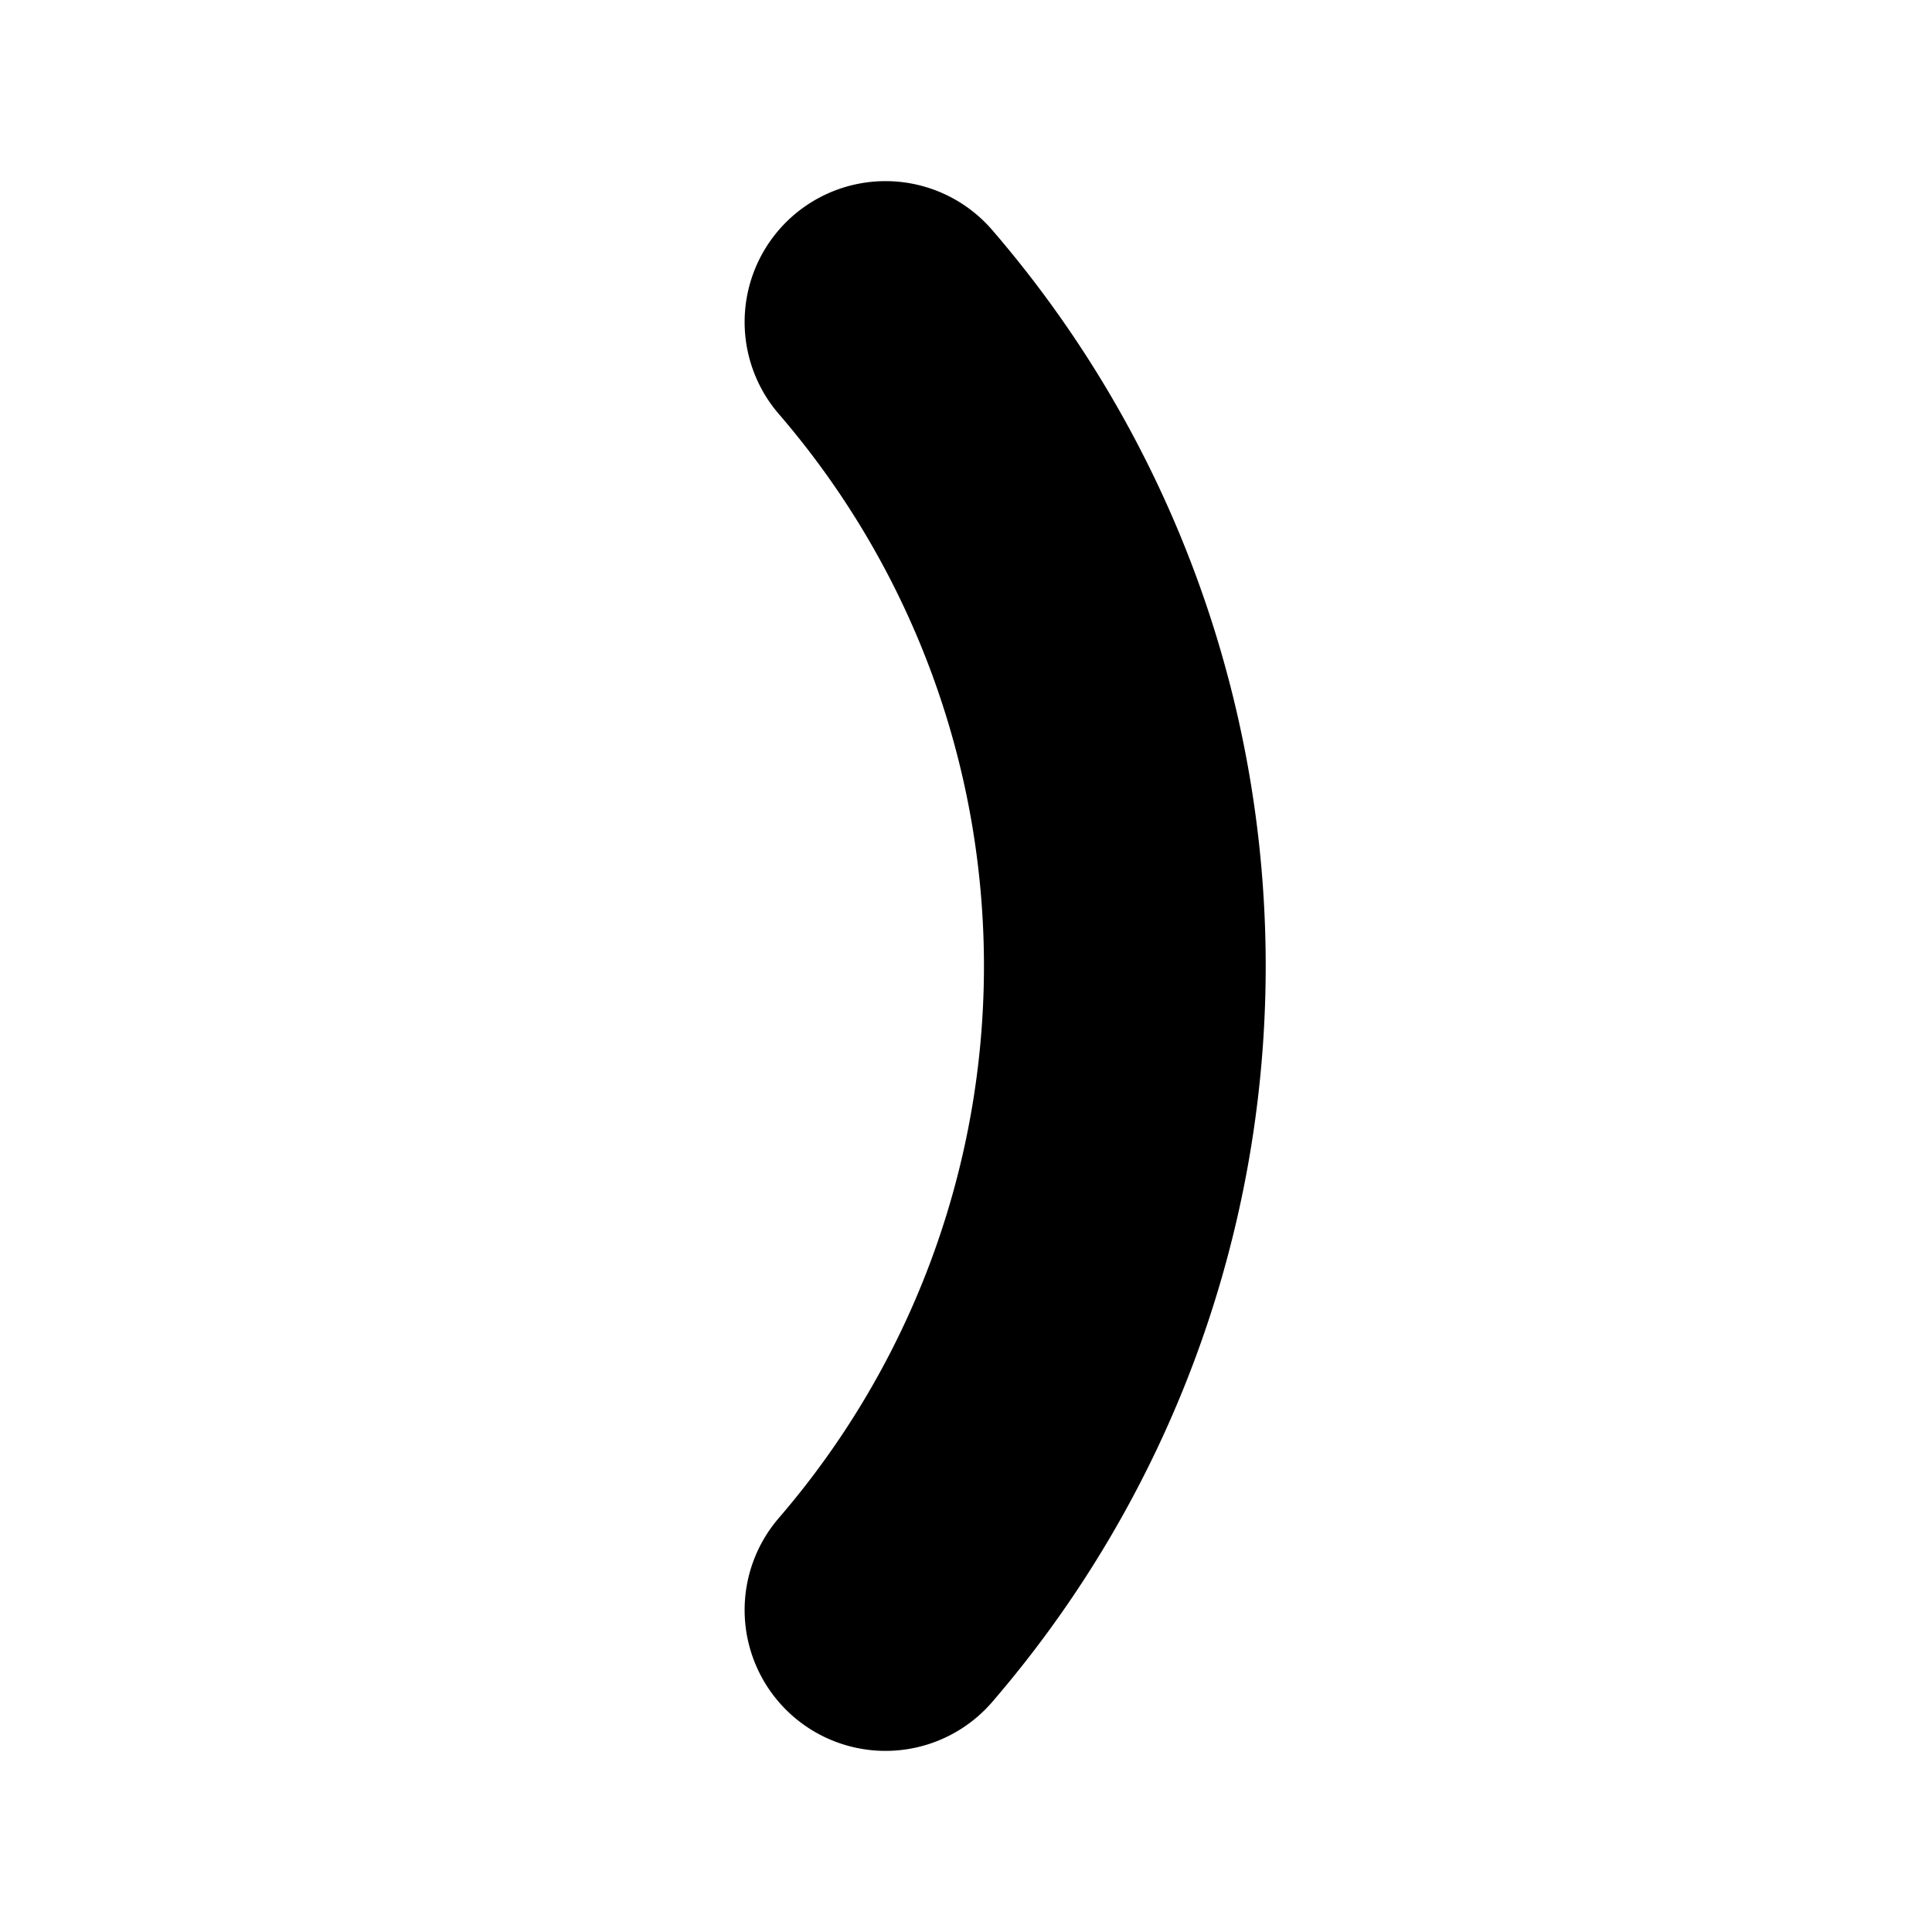 <svg xmlns="http://www.w3.org/2000/svg" class="icon icon-tabler icon-tabler-parentheses" width="44" height="44" viewBox="0 0 24 24" stroke-width="3.5" stroke="#000000" fill="none" stroke-linecap="round" stroke-linejoin="round">
                        <path stroke="none" d="M0 0h24v24H0z" fill="none"/>
                        <path d="M11 4a12.25 12.25 0 0 1 0 16" />
                      </svg>